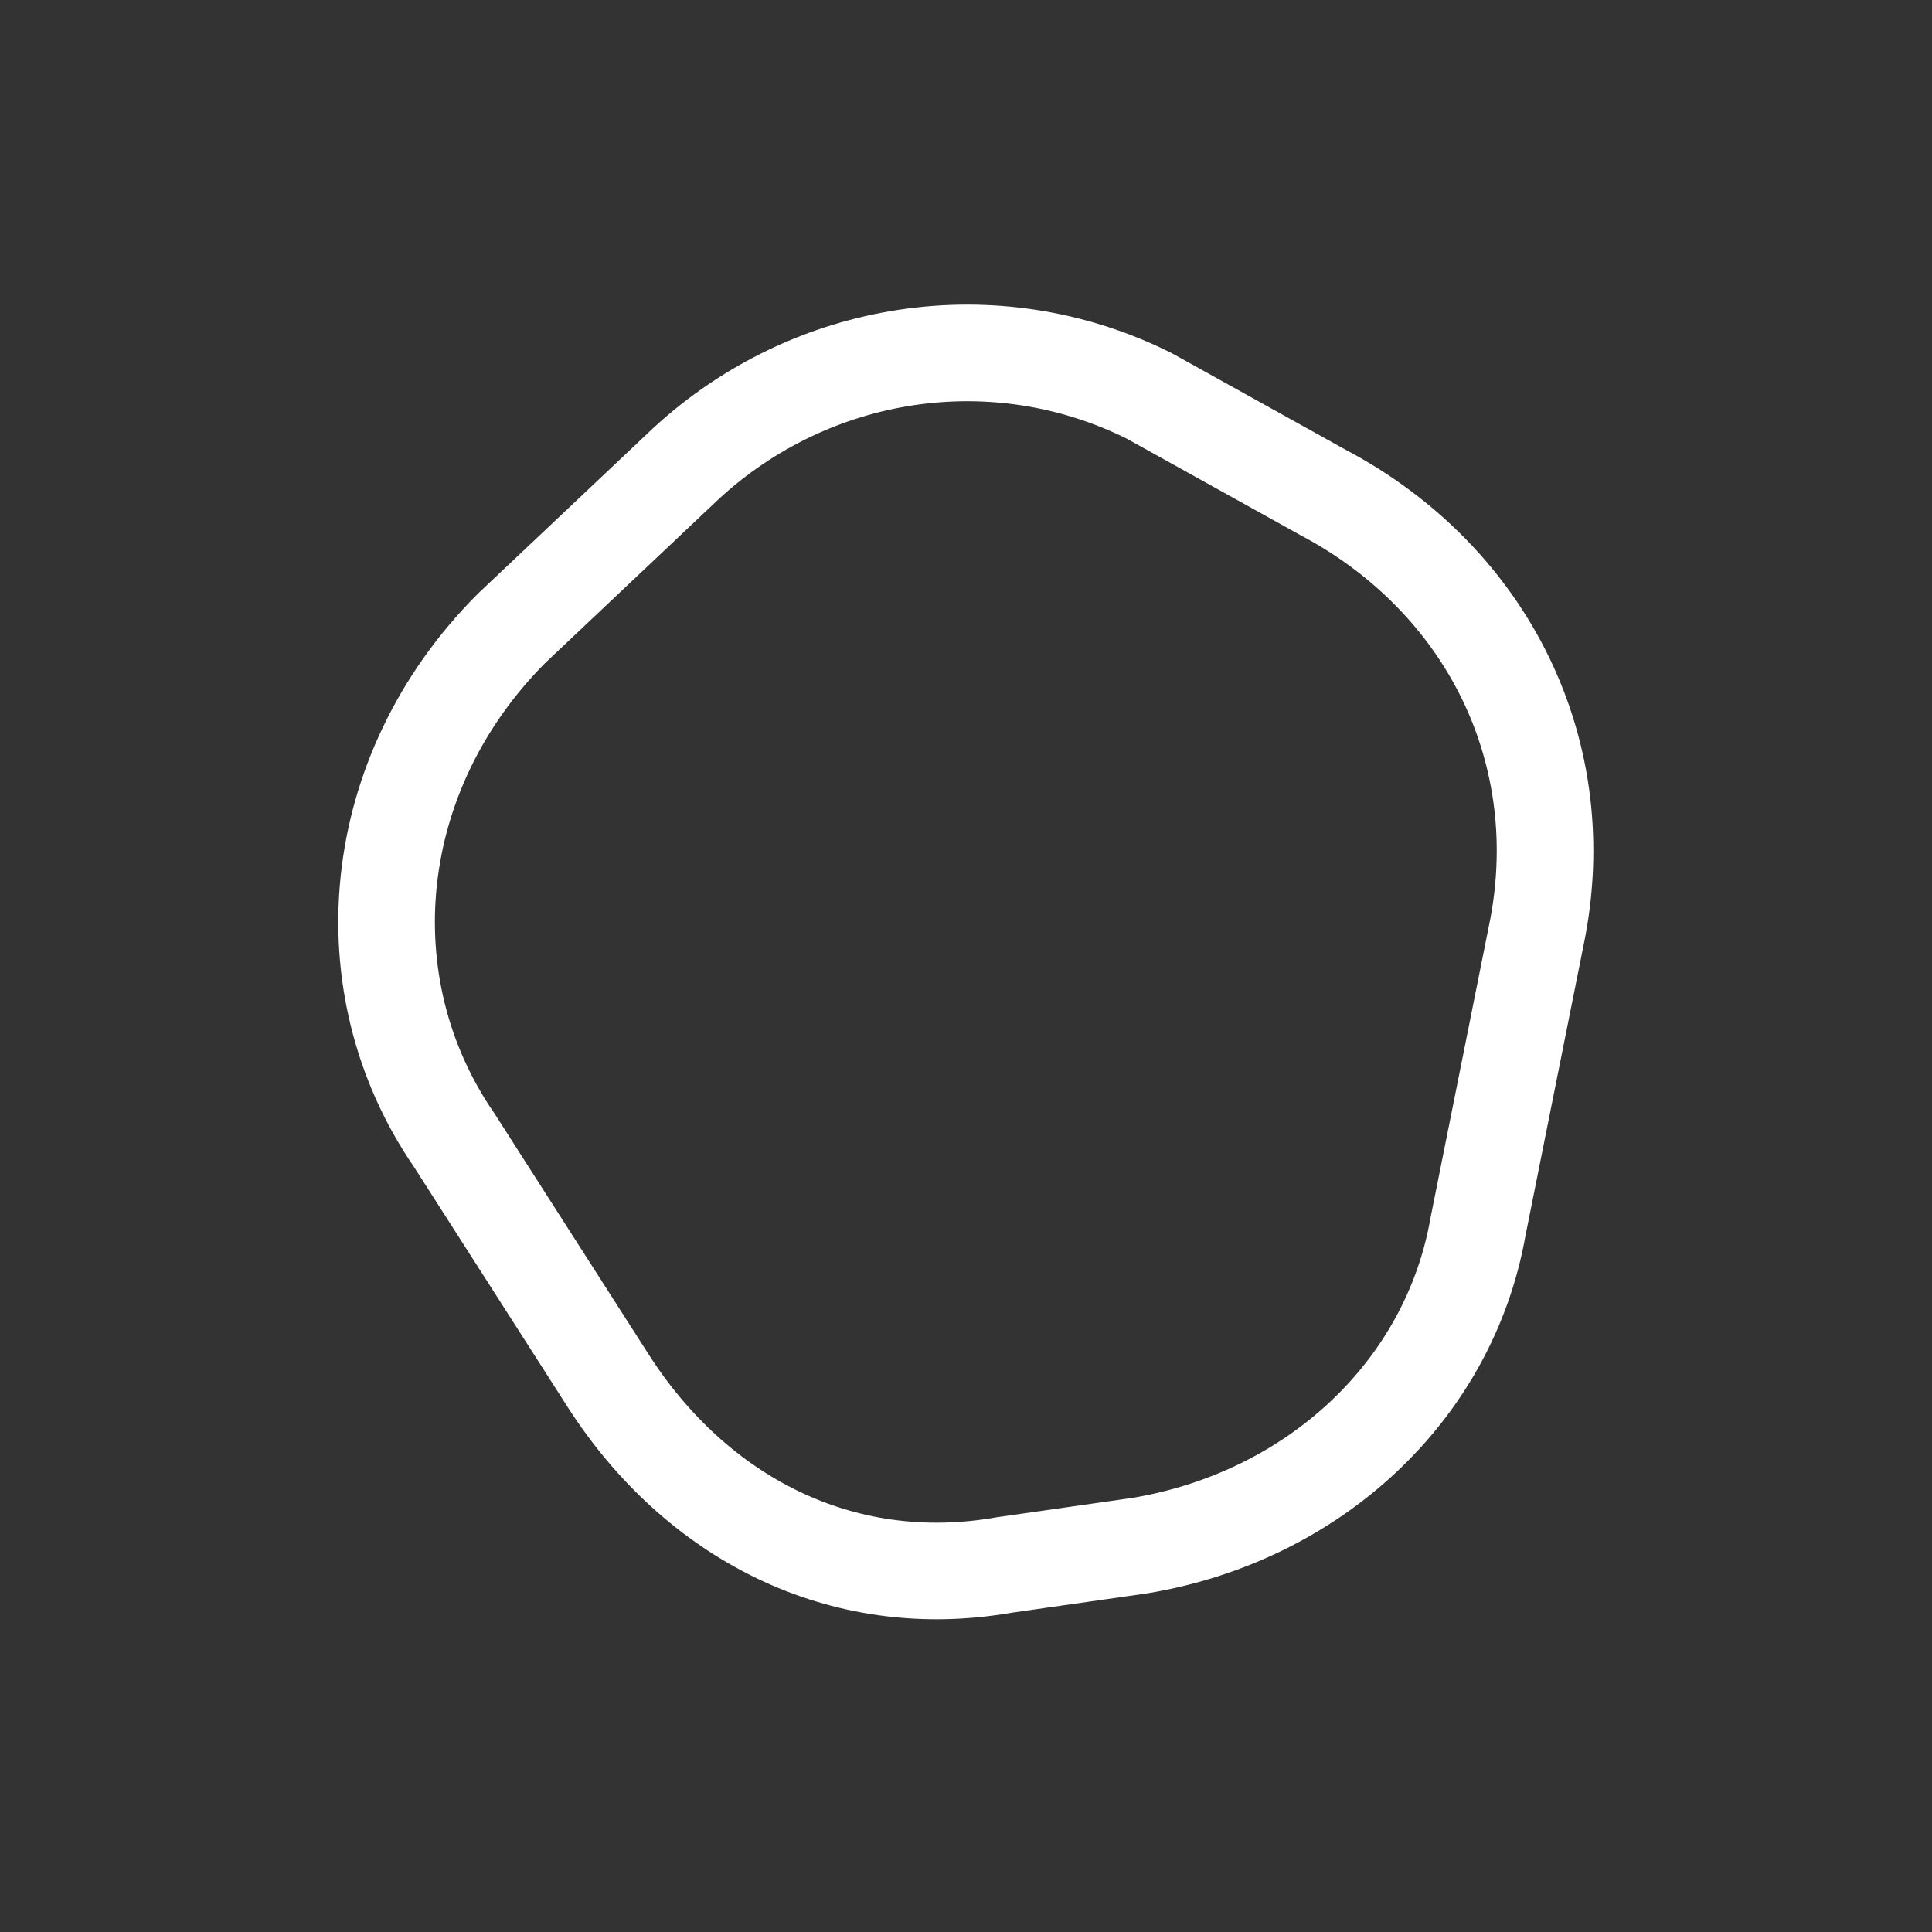 <?xml version="1.0" encoding="utf-8"?>
<!-- Generator: Adobe Illustrator 22.1.0, SVG Export Plug-In . SVG Version: 6.00 Build 0)  -->
<svg version="1.1" id="Layer_1" xmlns="http://www.w3.org/2000/svg" xmlns:xlink="http://www.w3.org/1999/xlink" x="0px" y="0px"
	 viewBox="0 0 20 20"  width="20" height="20" style="enable-background:new 0 0 20 20;" xml:space="preserve">
<rect x="0" y="0" width="20" height="20" fill="#333333" stroke="none"/>
<style type="text/css">
	.st0{fill:none;stroke:#FFFFFF;stroke-miterlimit:10;}
</style>
<path class="st0" d="M5.3,6.5l1.8-1.7c1.3-1.2,3.2-1.5,4.8-0.7l1.8,1c1.7,0.9,2.6,2.7,2.2,4.6l-0.6,3c-0.3,1.7-1.7,3-3.5,3.3
	l-1.4,0.2c-1.7,0.3-3.2-0.5-4.1-1.9l-1.6-2.5C3.6,10.2,3.8,8,5.3,6.5z"/>
</svg>

